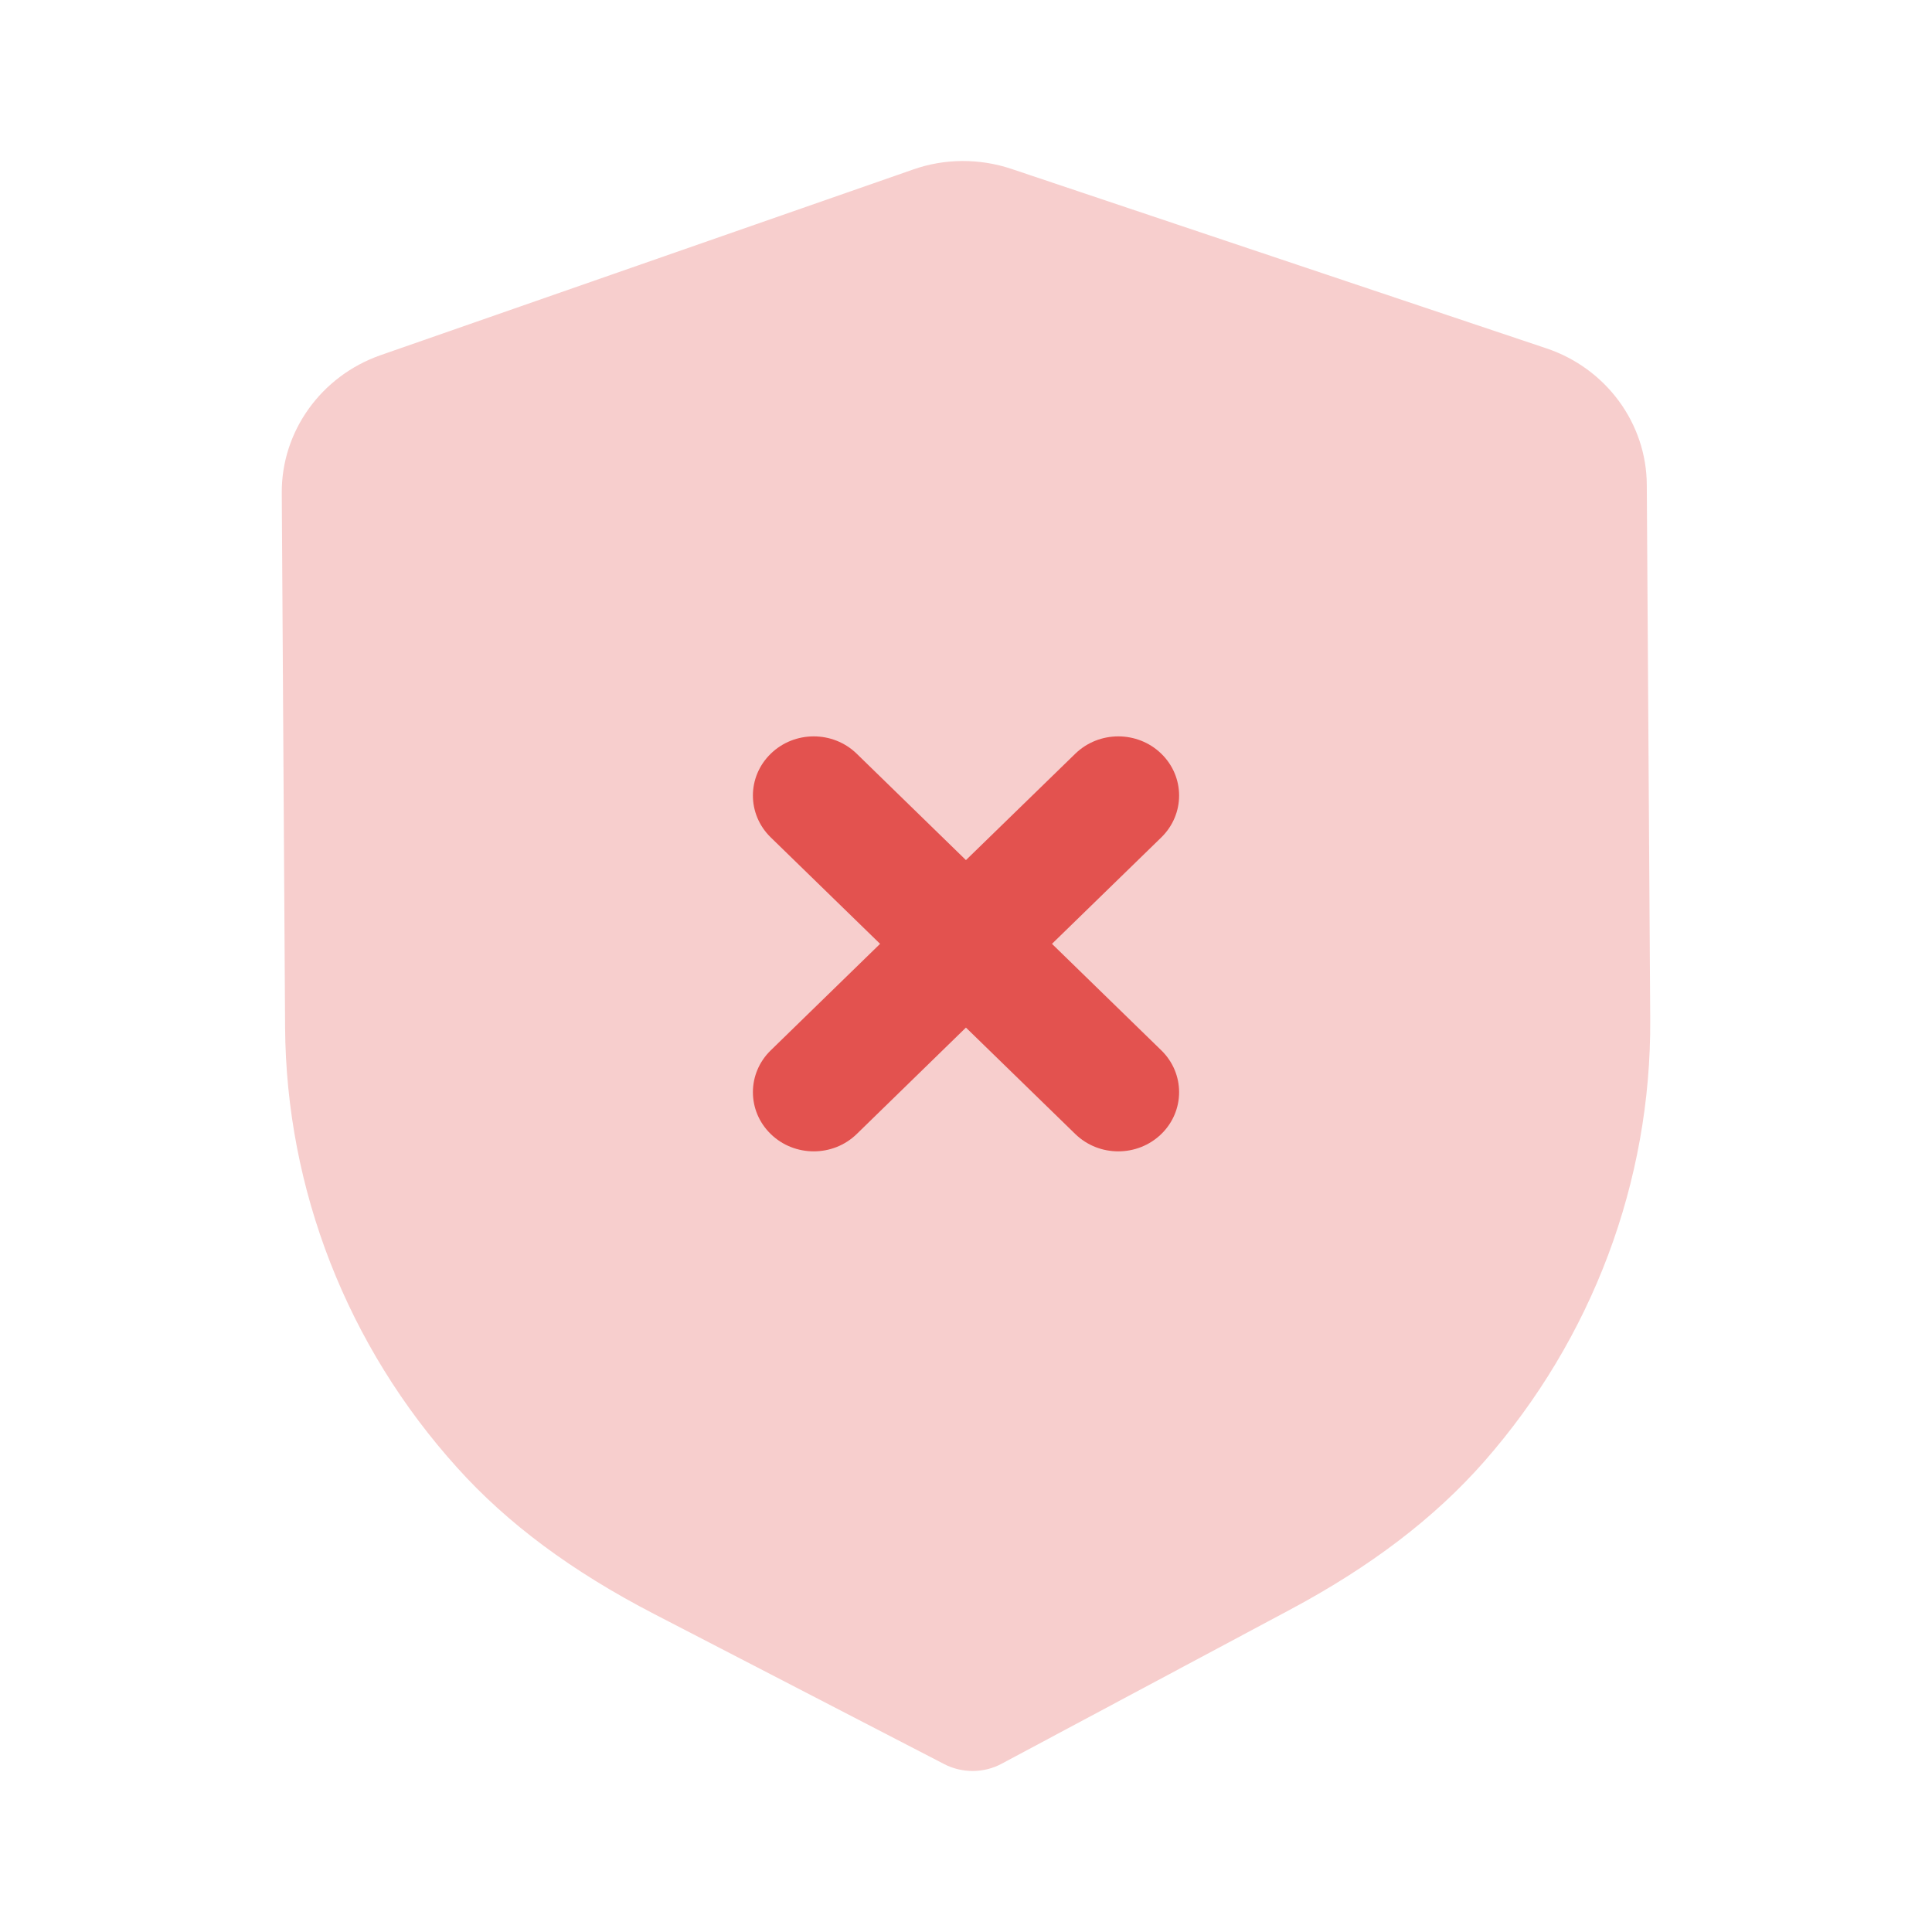 <svg width="32" height="32" viewBox="0 0 32 32" fill="none" xmlns="http://www.w3.org/2000/svg">
<path fill-rule="evenodd" clip-rule="evenodd" d="M16.114 29.333C15.949 29.333 15.786 29.296 15.637 29.218L10.835 26.733C9.471 26.027 8.405 25.235 7.574 24.311C5.751 22.293 4.739 19.701 4.722 17.013L4.667 8.166C4.66 7.145 5.318 6.228 6.303 5.883L15.12 2.809C15.645 2.622 16.229 2.62 16.76 2.8L25.611 5.769C26.601 6.1 27.271 7.01 27.276 8.03L27.333 16.884C27.35 19.568 26.373 22.17 24.58 24.211C23.755 25.147 22.7 25.951 21.351 26.67L16.592 29.212C16.445 29.292 16.28 29.332 16.114 29.333" fill="#F7CECD"/>
<path fill-rule="evenodd" clip-rule="evenodd" d="M17.424 15.633L19.235 13.87C19.628 13.486 19.628 12.867 19.235 12.484C18.841 12.101 18.204 12.101 17.81 12.484L15.999 14.246L14.19 12.484C13.797 12.101 13.159 12.101 12.766 12.484C12.372 12.867 12.372 13.486 12.766 13.87L14.577 15.633L12.766 17.397C12.372 17.78 12.372 18.4 12.766 18.783C12.963 18.975 13.221 19.07 13.479 19.07C13.735 19.07 13.993 18.975 14.19 18.783L15.999 17.02L17.81 18.783C18.008 18.975 18.264 19.07 18.522 19.07C18.78 19.07 19.037 18.975 19.235 18.783C19.628 18.4 19.628 17.78 19.235 17.397L17.424 15.633Z" fill="#E3524F"/>
</svg>
